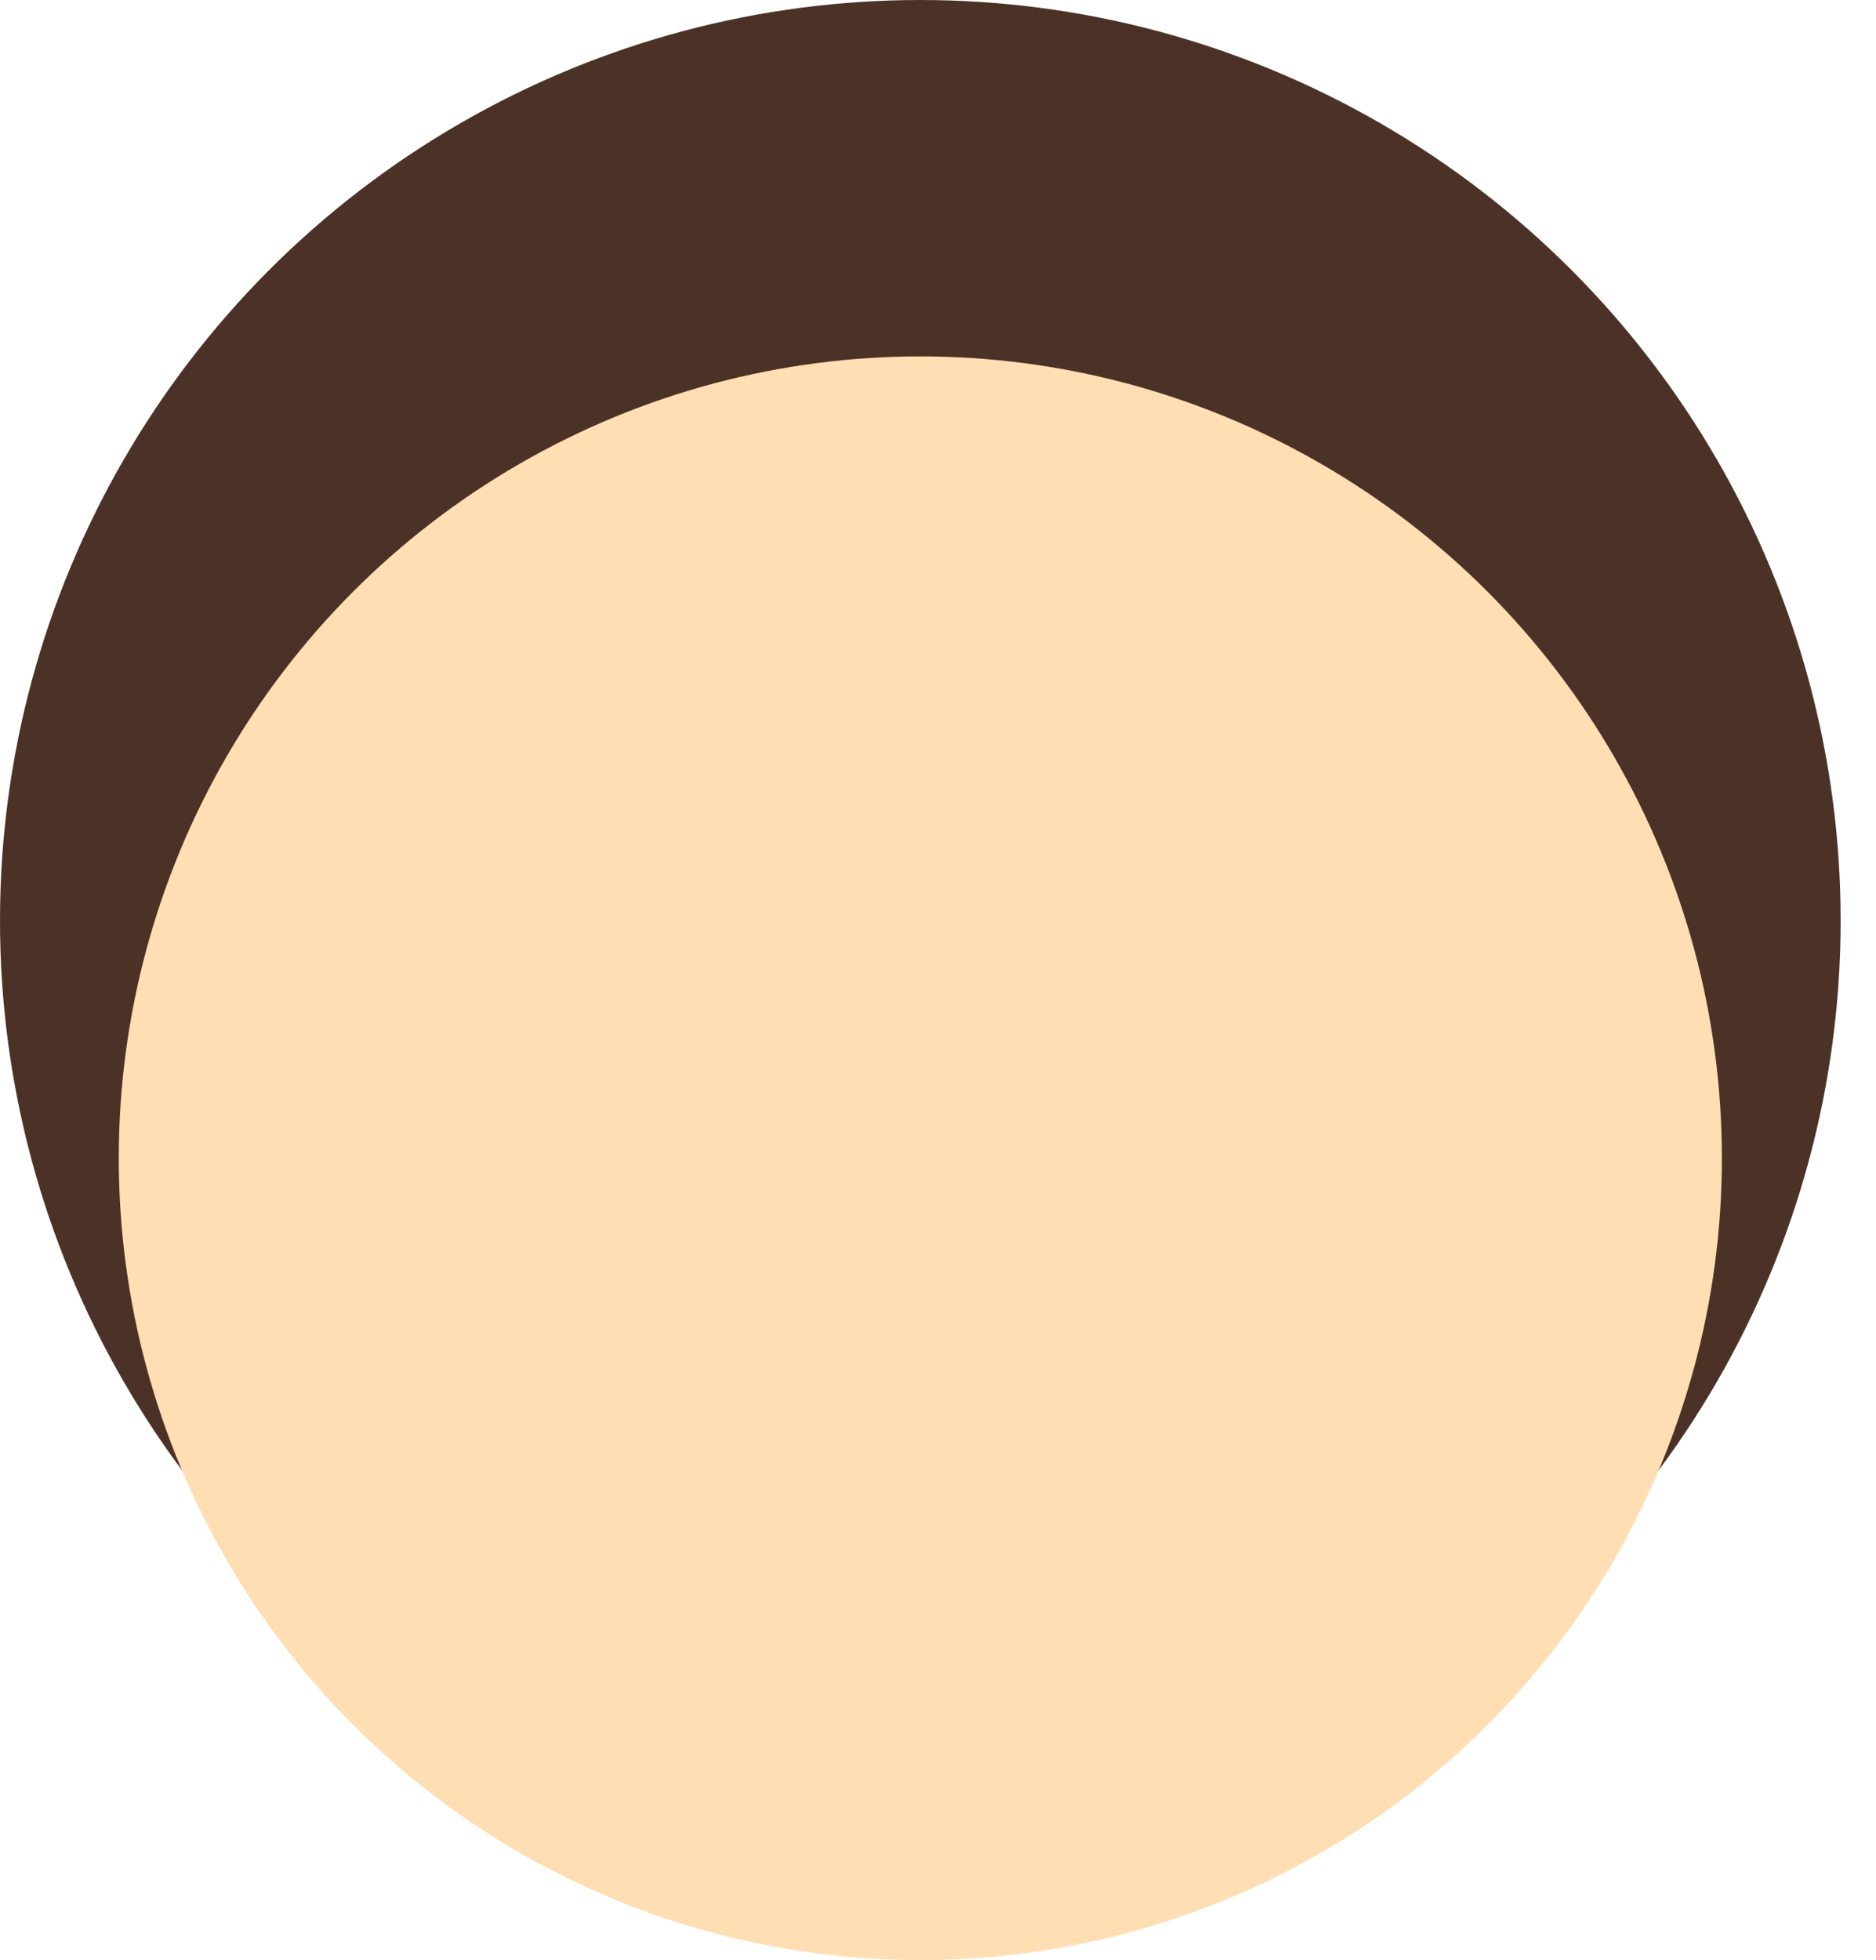 <svg width="45" height="47" viewBox="0 0 45 47" fill="none" xmlns="http://www.w3.org/2000/svg">
<circle cx="22.076" cy="22.076" r="22.076" fill="#4C3226"/>
<circle cx="22.076" cy="27.773" r="19.227" fill="#FFDEB3"/>
</svg>
